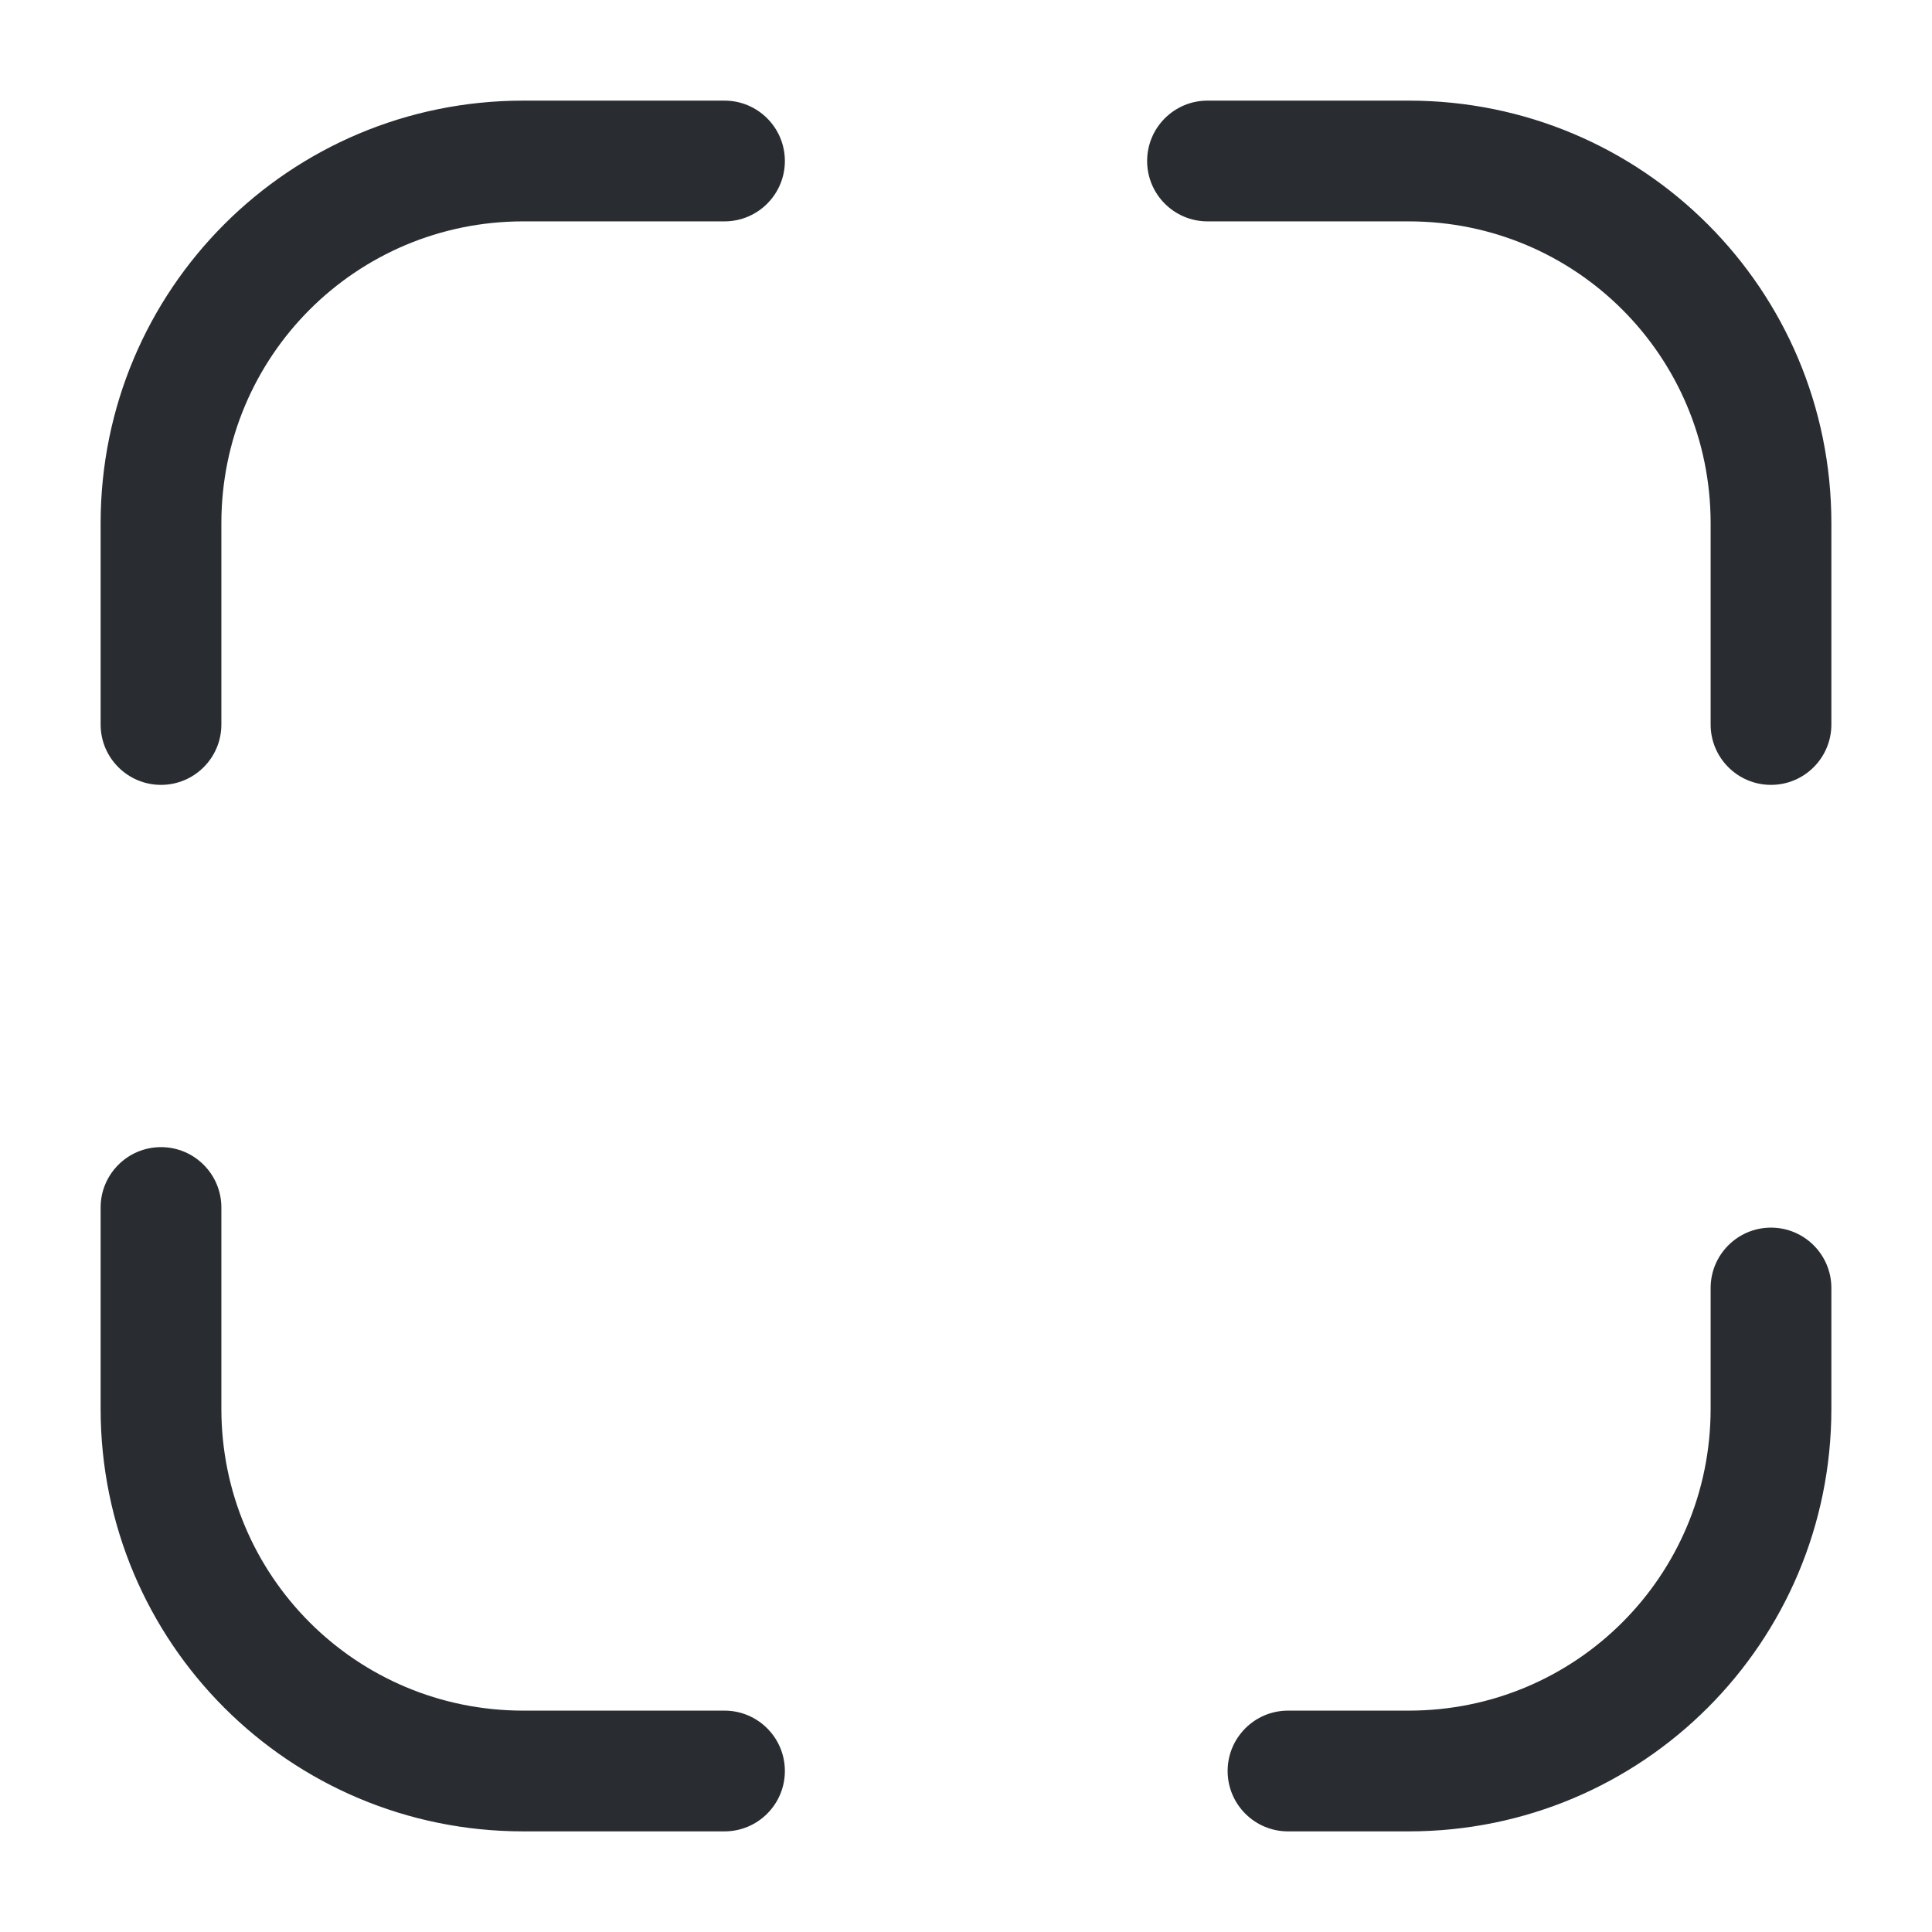 <svg xmlns="http://www.w3.org/2000/svg" xmlns:xlink="http://www.w3.org/1999/xlink" fill="none" version="1.1" width="24" height="24" viewBox="0 0 24 24"><g><g><g><g><path d="M1.25,9C1.25,9.414,1.586,9.75,2,9.75C2.414,9.75,2.75,9.414,2.75,9C2.75,9,1.25,9,1.25,9C1.25,9,1.25,9,1.25,9ZM9,2.75C9.414,2.75,9.75,2.414,9.75,2C9.75,1.586,9.414,1.25,9,1.25C9,1.25,9,2.75,9,2.75C9,2.75,9,2.75,9,2.75ZM2.75,9C2.75,9,2.75,6.5,2.75,6.5C2.75,6.5,1.25,6.5,1.25,6.5C1.25,6.5,1.25,9,1.25,9C1.25,9,2.75,9,2.75,9C2.75,9,2.75,9,2.75,9ZM2.75,6.5C2.75,4.424,4.424,2.75,6.5,2.75C6.5,2.75,6.5,1.25,6.5,1.25C3.596,1.25,1.25,3.596,1.25,6.5C1.25,6.5,2.75,6.5,2.75,6.5C2.75,6.5,2.75,6.5,2.75,6.5ZM6.5,2.75C6.5,2.75,9,2.75,9,2.75C9,2.75,9,1.25,9,1.25C9,1.25,6.5,1.25,6.5,1.25C6.5,1.25,6.5,2.75,6.5,2.75C6.5,2.75,6.5,2.75,6.5,2.75Z" fill="#292D32" fill-opacity="1"/></g><g><path d="M15,1.25C14.586,1.25,14.25,1.586,14.25,2C14.25,2.414,14.586,2.75,15,2.75C15,2.75,15,1.25,15,1.25C15,1.25,15,1.25,15,1.25ZM21.25,9C21.25,9.414,21.586,9.75,22,9.75C22.414,9.75,22.75,9.414,22.75,9C22.75,9,21.25,9,21.25,9C21.25,9,21.25,9,21.25,9ZM15,2.75C15,2.75,17.5,2.75,17.5,2.75C17.5,2.75,17.5,1.25,17.5,1.25C17.5,1.25,15,1.25,15,1.25C15,1.25,15,2.75,15,2.75C15,2.75,15,2.75,15,2.75ZM17.5,2.75C19.576,2.75,21.25,4.424,21.25,6.5C21.25,6.5,22.75,6.5,22.75,6.5C22.75,3.596,20.404,1.25,17.5,1.25C17.5,1.25,17.5,2.75,17.5,2.75C17.5,2.75,17.5,2.75,17.5,2.75ZM21.25,6.5C21.25,6.5,21.25,9,21.25,9C21.25,9,22.75,9,22.75,9C22.75,9,22.75,6.5,22.75,6.5C22.75,6.5,21.25,6.5,21.25,6.5C21.25,6.5,21.25,6.5,21.25,6.5Z" fill="#292D32" fill-opacity="1"/></g><g><path d="M22.75,16C22.75,15.586,22.414,15.25,22,15.25C21.586,15.25,21.25,15.586,21.25,16C21.25,16,22.75,16,22.75,16C22.75,16,22.75,16,22.75,16ZM16,21.25C15.586,21.25,15.25,21.586,15.25,22C15.25,22.414,15.586,22.75,16,22.75C16,22.75,16,21.25,16,21.25C16,21.25,16,21.25,16,21.25ZM21.25,16C21.25,16,21.25,17.5,21.25,17.5C21.25,17.5,22.75,17.5,22.75,17.5C22.75,17.5,22.75,16,22.75,16C22.75,16,21.25,16,21.25,16C21.25,16,21.25,16,21.25,16ZM21.25,17.5C21.25,19.576,19.576,21.25,17.5,21.25C17.5,21.25,17.5,22.75,17.5,22.75C20.404,22.75,22.75,20.404,22.75,17.5C22.75,17.5,21.25,17.5,21.25,17.5C21.25,17.5,21.25,17.5,21.25,17.5ZM17.5,21.25C17.5,21.25,16,21.25,16,21.25C16,21.25,16,22.75,16,22.75C16,22.75,17.5,22.75,17.5,22.75C17.5,22.75,17.5,21.25,17.5,21.25C17.5,21.25,17.5,21.25,17.5,21.25Z" fill="#292D32" fill-opacity="1"/></g><g><path d="M9,22.75C9.414,22.75,9.75,22.414,9.75,22C9.75,21.586,9.414,21.25,9,21.25C9,21.25,9,22.75,9,22.75C9,22.75,9,22.75,9,22.75ZM2.75,15C2.75,14.586,2.414,14.25,2,14.25C1.586,14.25,1.25,14.586,1.25,15C1.25,15,2.75,15,2.75,15C2.75,15,2.75,15,2.75,15ZM9,21.25C9,21.25,6.5,21.25,6.5,21.25C6.5,21.25,6.5,22.75,6.5,22.75C6.5,22.75,9,22.75,9,22.75C9,22.75,9,21.25,9,21.25C9,21.25,9,21.25,9,21.25ZM6.5,21.25C4.424,21.25,2.75,19.576,2.75,17.5C2.75,17.5,1.25,17.5,1.25,17.5C1.25,20.404,3.596,22.75,6.5,22.75C6.5,22.75,6.5,21.25,6.5,21.25C6.5,21.25,6.5,21.25,6.5,21.25ZM2.75,17.5C2.75,17.5,2.75,15,2.75,15C2.75,15,1.25,15,1.25,15C1.25,15,1.25,17.5,1.25,17.5C1.25,17.5,2.75,17.5,2.75,17.5C2.75,17.5,2.75,17.5,2.75,17.5Z" fill="#292D32" fill-opacity="1"/></g><g style="opacity:0;"></g></g></g></g></svg>